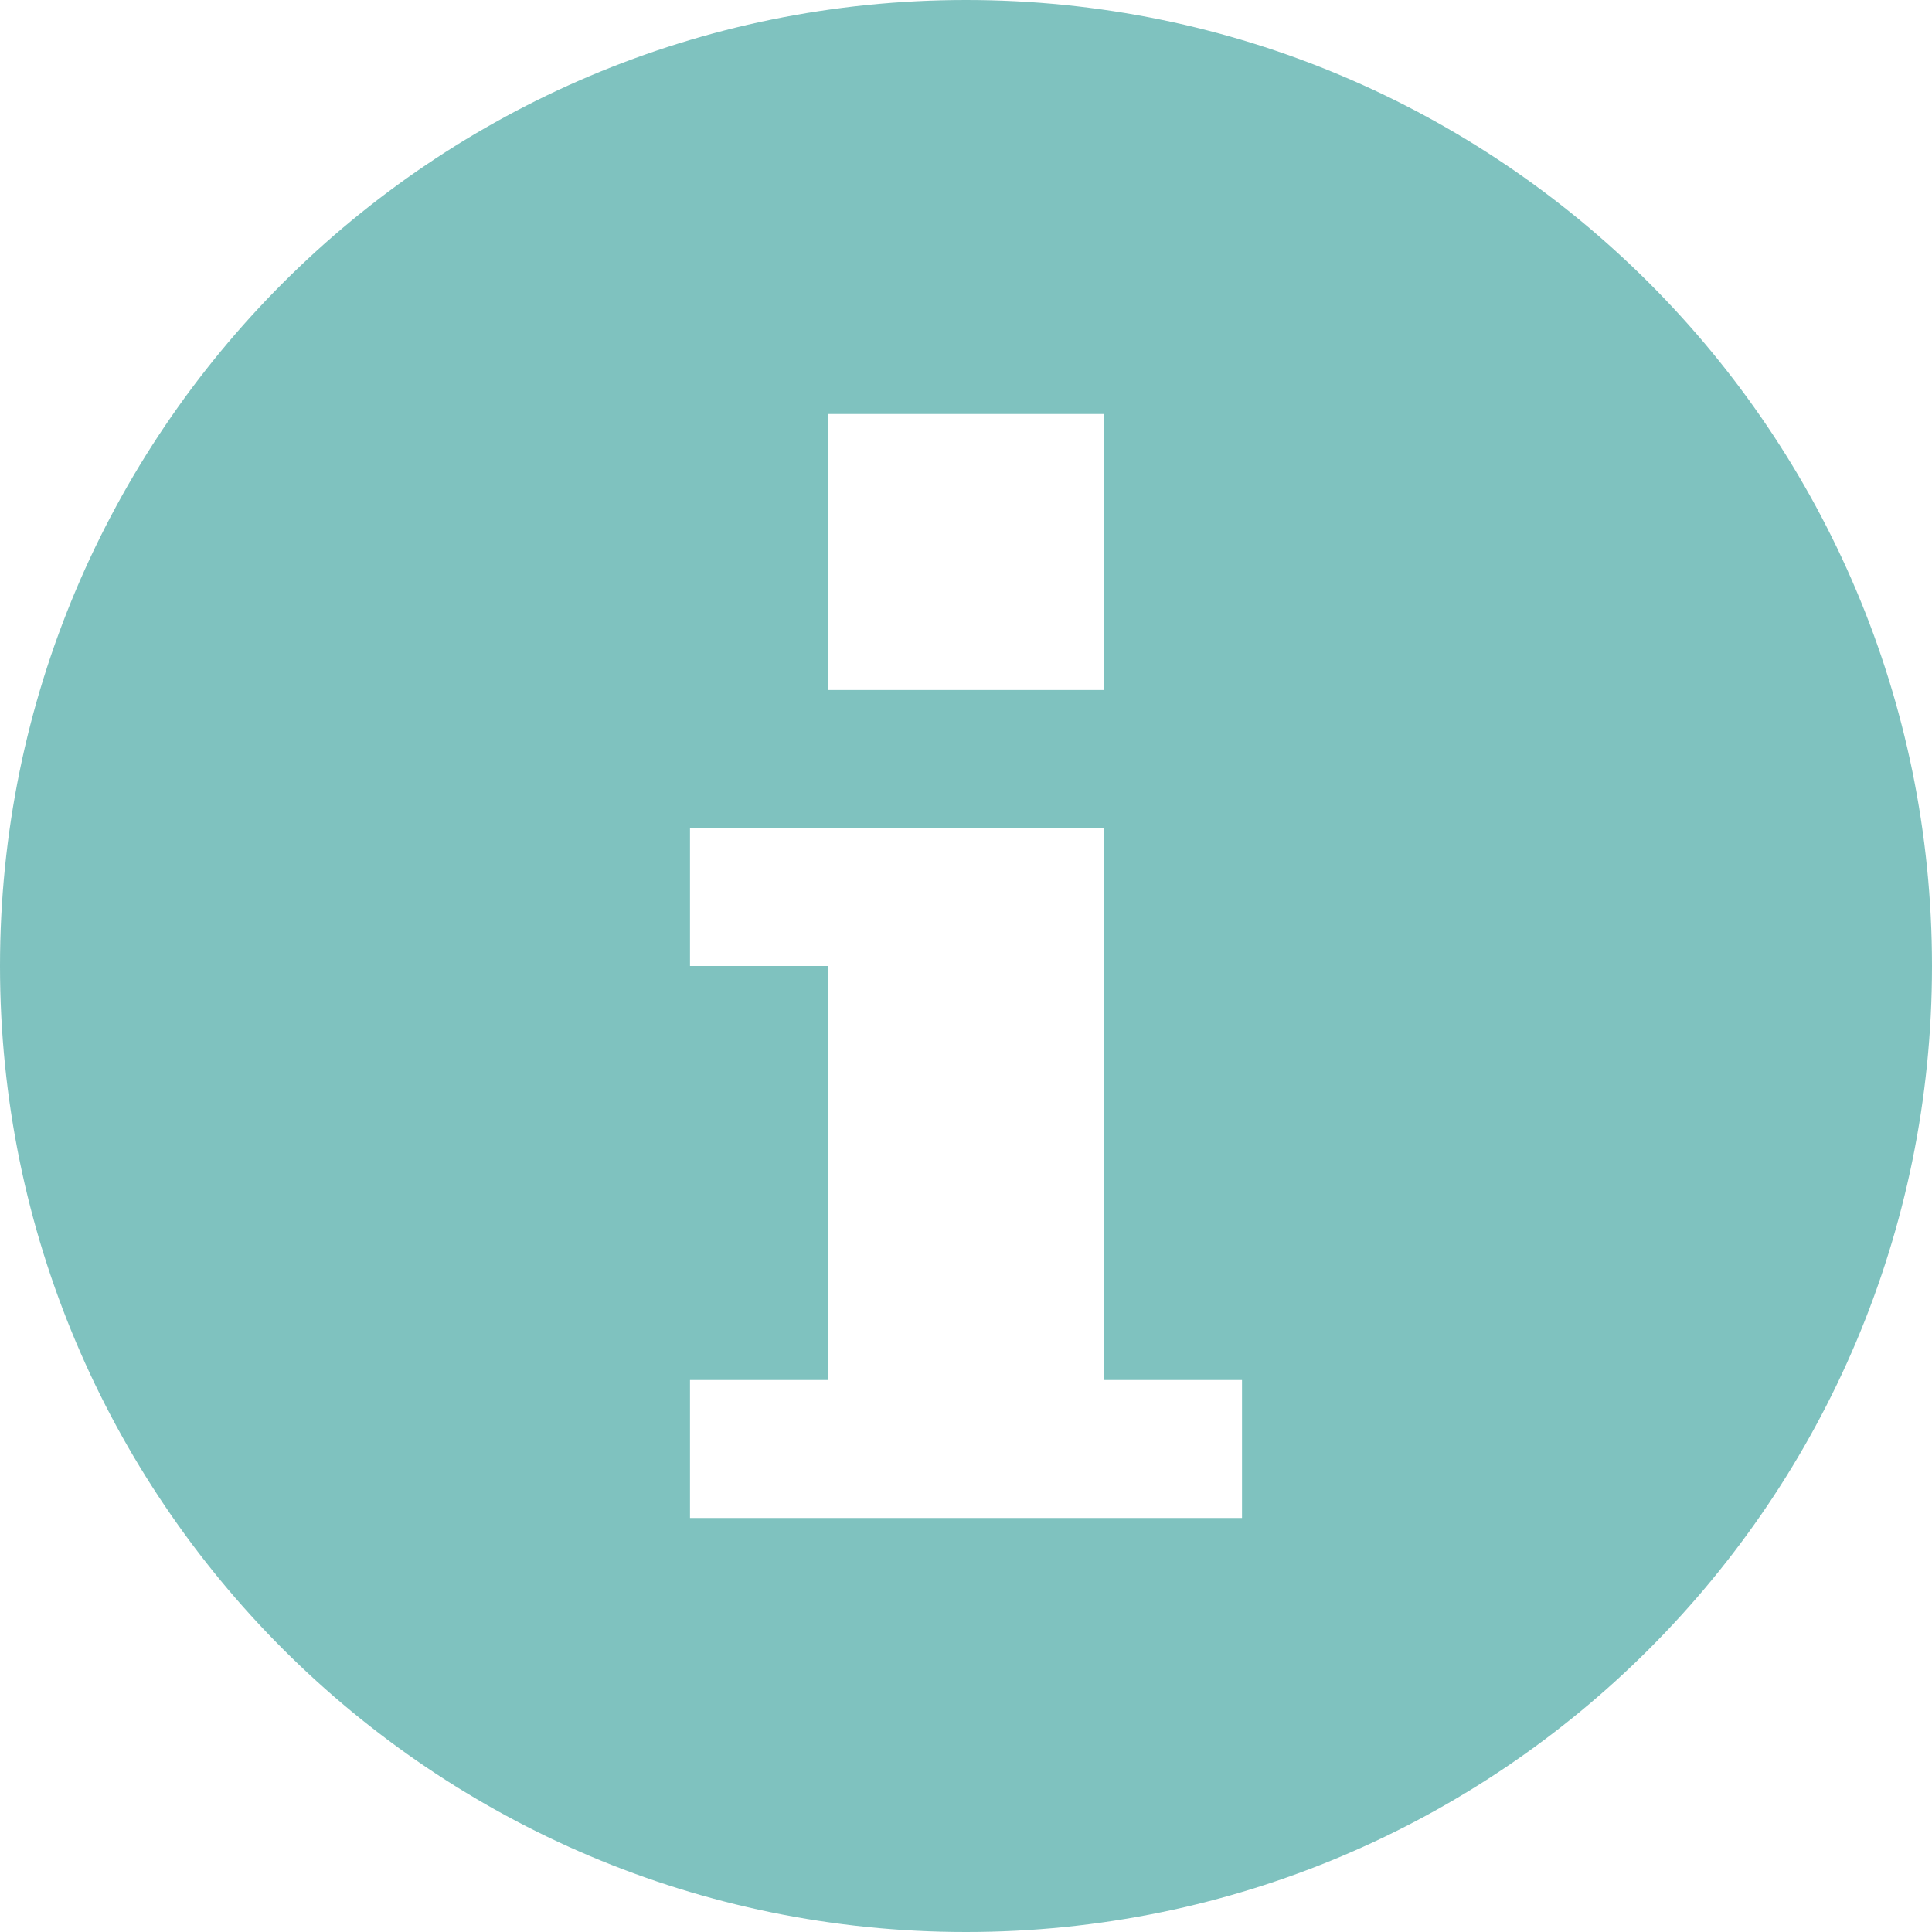 <?xml version="1.0" encoding="UTF-8"?>
<svg width="14px" height="14px" viewBox="0 0 14 14" version="1.1" xmlns="http://www.w3.org/2000/svg" xmlns:xlink="http://www.w3.org/1999/xlink">
    <!-- Generator: sketchtool 57.1 (101010) - https://sketch.com -->
    <title>A0E5356A-94D7-4FDD-953C-1CFBA404F4B9</title>
    <desc>Created with sketchtool.</desc>
    <g id="Design" stroke="none" strokeWidth="1" fill="none" fill-rule="evenodd" opacity="0.5">
        <g id="Worldwide" transform="translate(-412, -982)" fill="#00857F">
            <g id="Group-25" transform="translate(50, 666)">
                <g id="Group" transform="translate(0, 297)">
                    <g id="Group-9" transform="translate(361, 16)">
                        <g id="Group-7" transform="translate(0, 3)">
                            <path d="M8,0 C11.866,0 15,3.134 15,7 C15,10.866 11.866,14 8,14 C4.134,14 1,10.866 1,7 C1,3.134 4.134,0 8,0 Z M9,6 L6,6 L6,7 L7,7 L7,10 L6,10 L6,11 L10,11 L10,10 L8.999,10 L9,6 Z M9,3 L7,3 L7,5 L9,5 L9,3 Z" id="info"></path>
                        </g>
                    </g>
                </g>
            </g>
        </g>
    </g>
</svg>